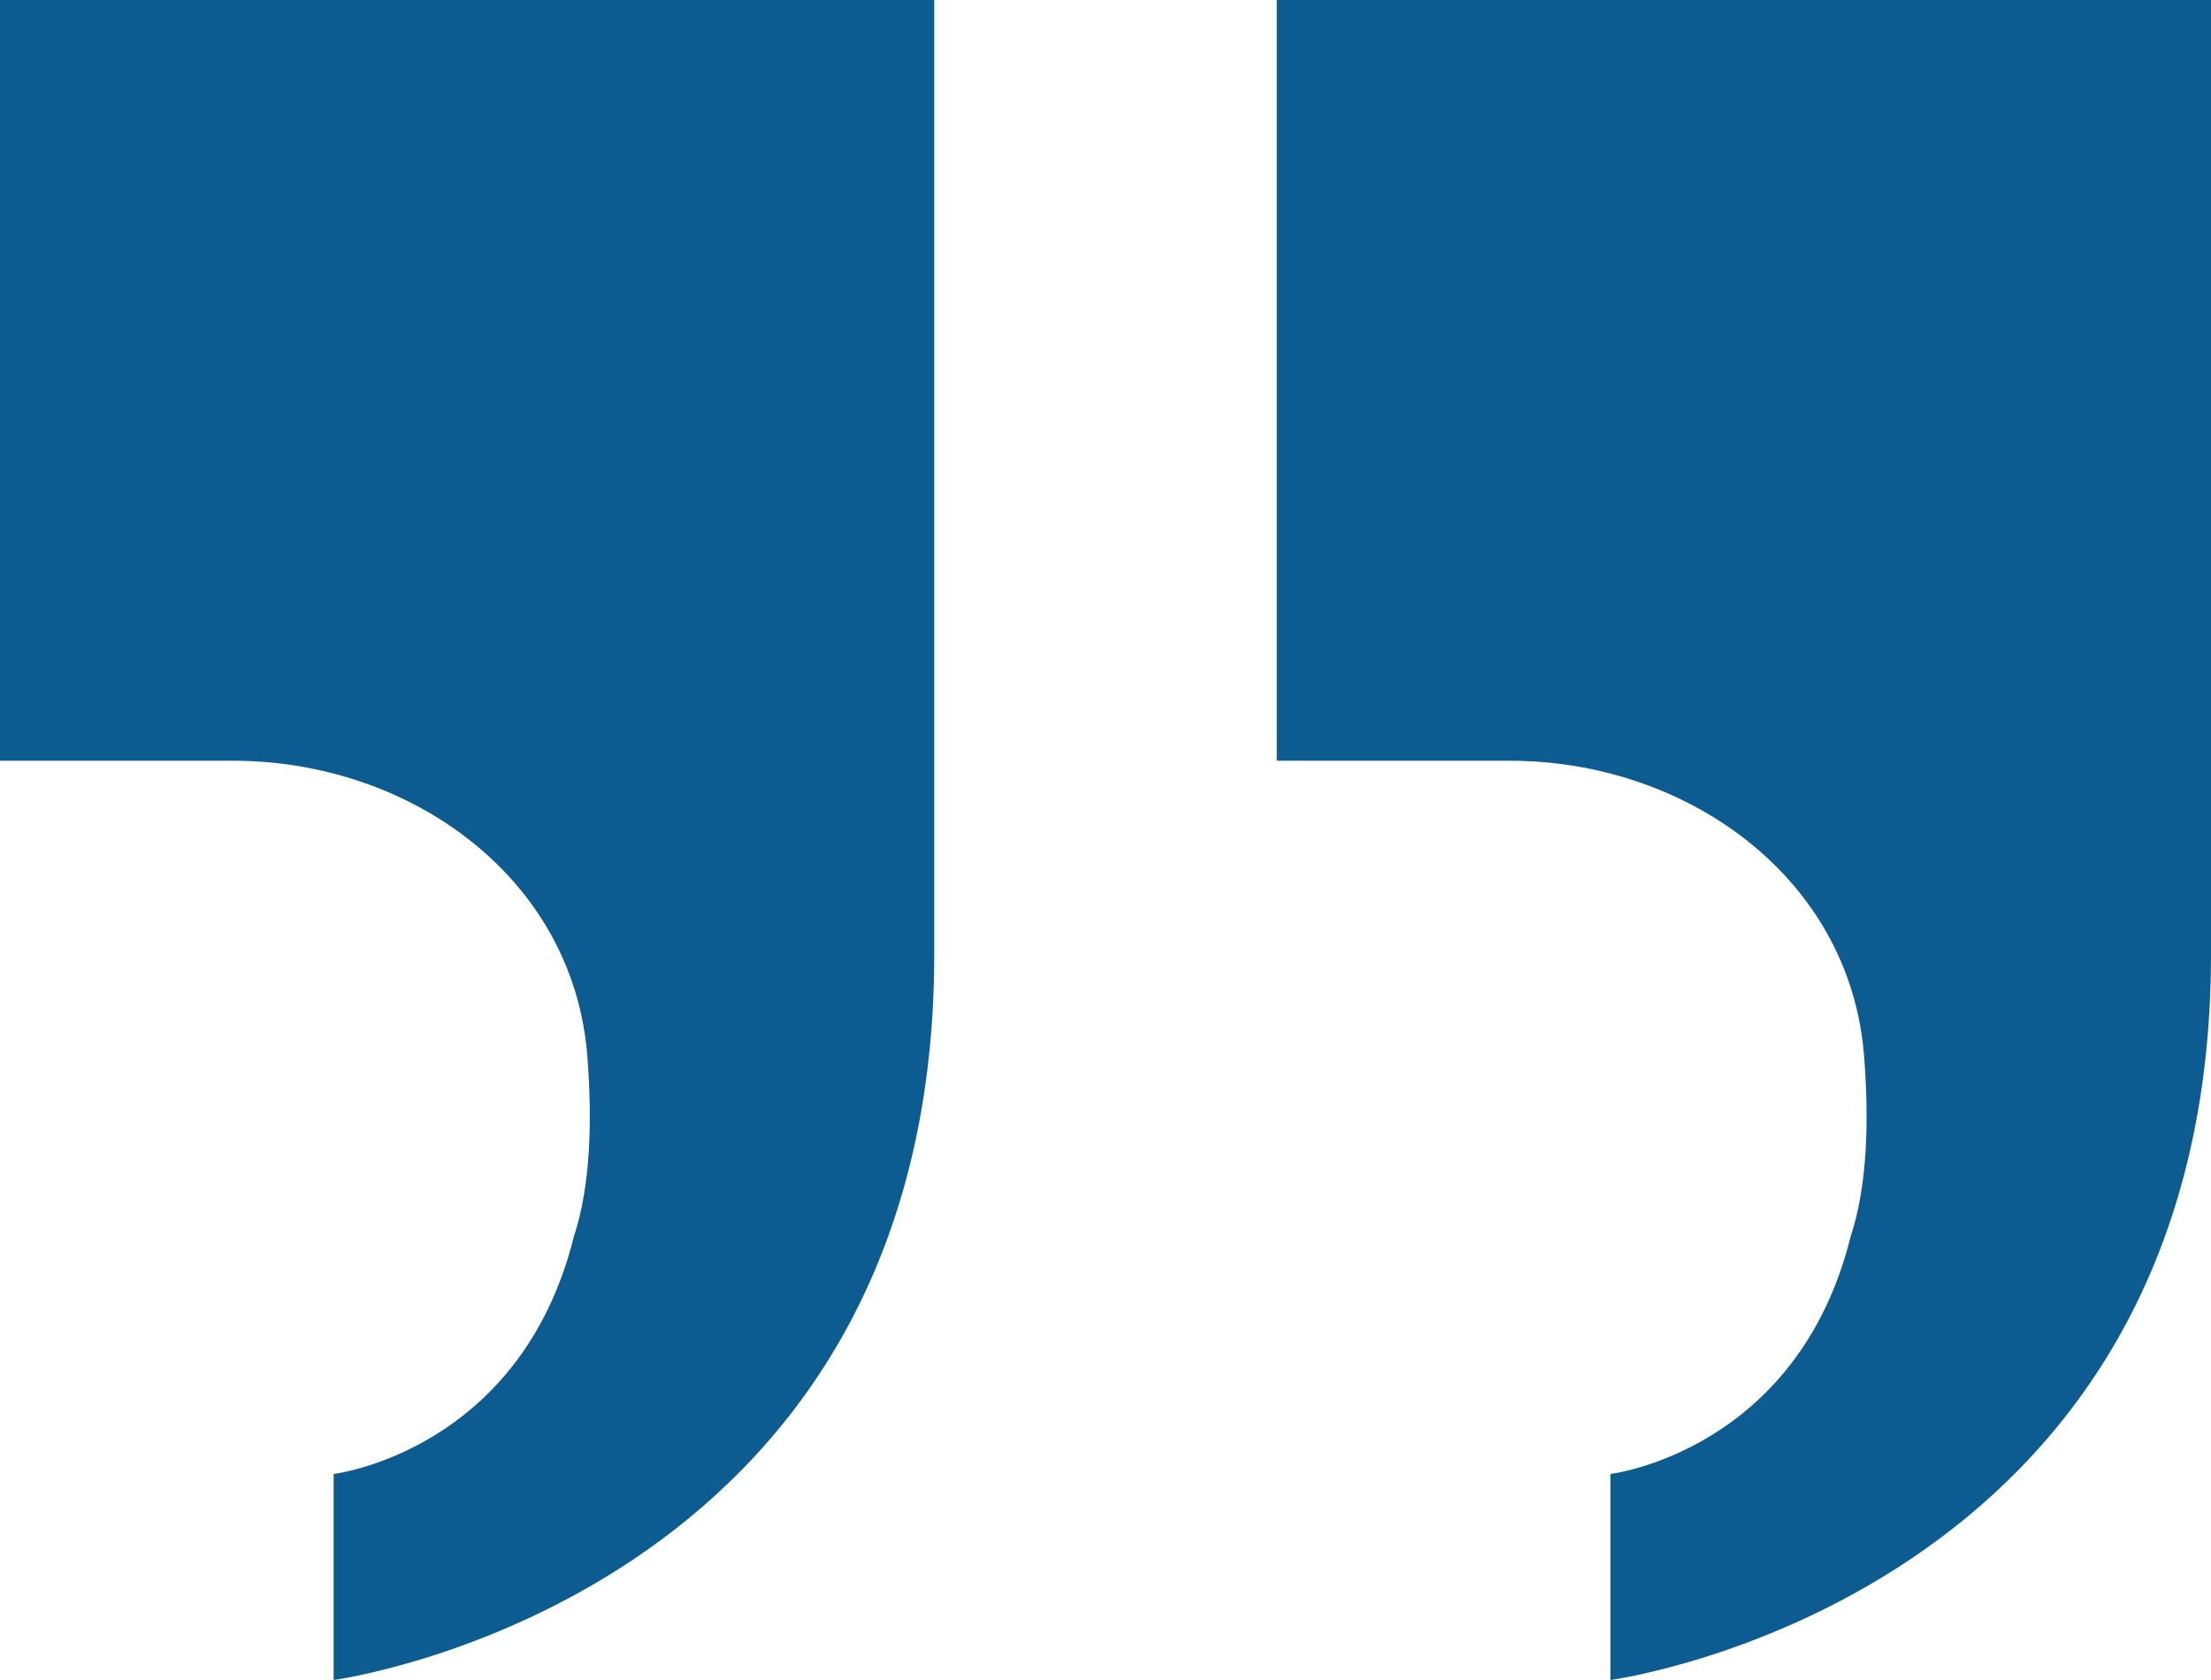 <svg width="50" height="38" viewBox="0 0 50 38" fill="none" xmlns="http://www.w3.org/2000/svg">
<path fill-rule="evenodd" clip-rule="evenodd" d="M28.873 -1.84696e-06L28.873 17.207L34.142 17.207C38.133 17.207 41.839 19.838 42.155 23.888C42.271 25.371 42.226 26.836 41.851 27.968C40.644 32.832 36.419 33.34 36.419 33.34L36.419 38C36.419 38 50 36.176 50 21.584L50 0L28.873 -1.84696e-06ZM3.32207e-06 -4.37114e-06L1.81773e-06 17.207L5.269 17.207C9.26 17.207 12.966 19.838 13.282 23.888C13.398 25.371 13.352 26.836 12.978 27.968C11.771 32.832 7.545 33.34 7.545 33.34L7.545 38C7.545 38 21.127 36.176 21.127 21.584L21.127 -2.52418e-06L3.32207e-06 -4.37114e-06Z" fill="#0D5C91"/>
</svg>
